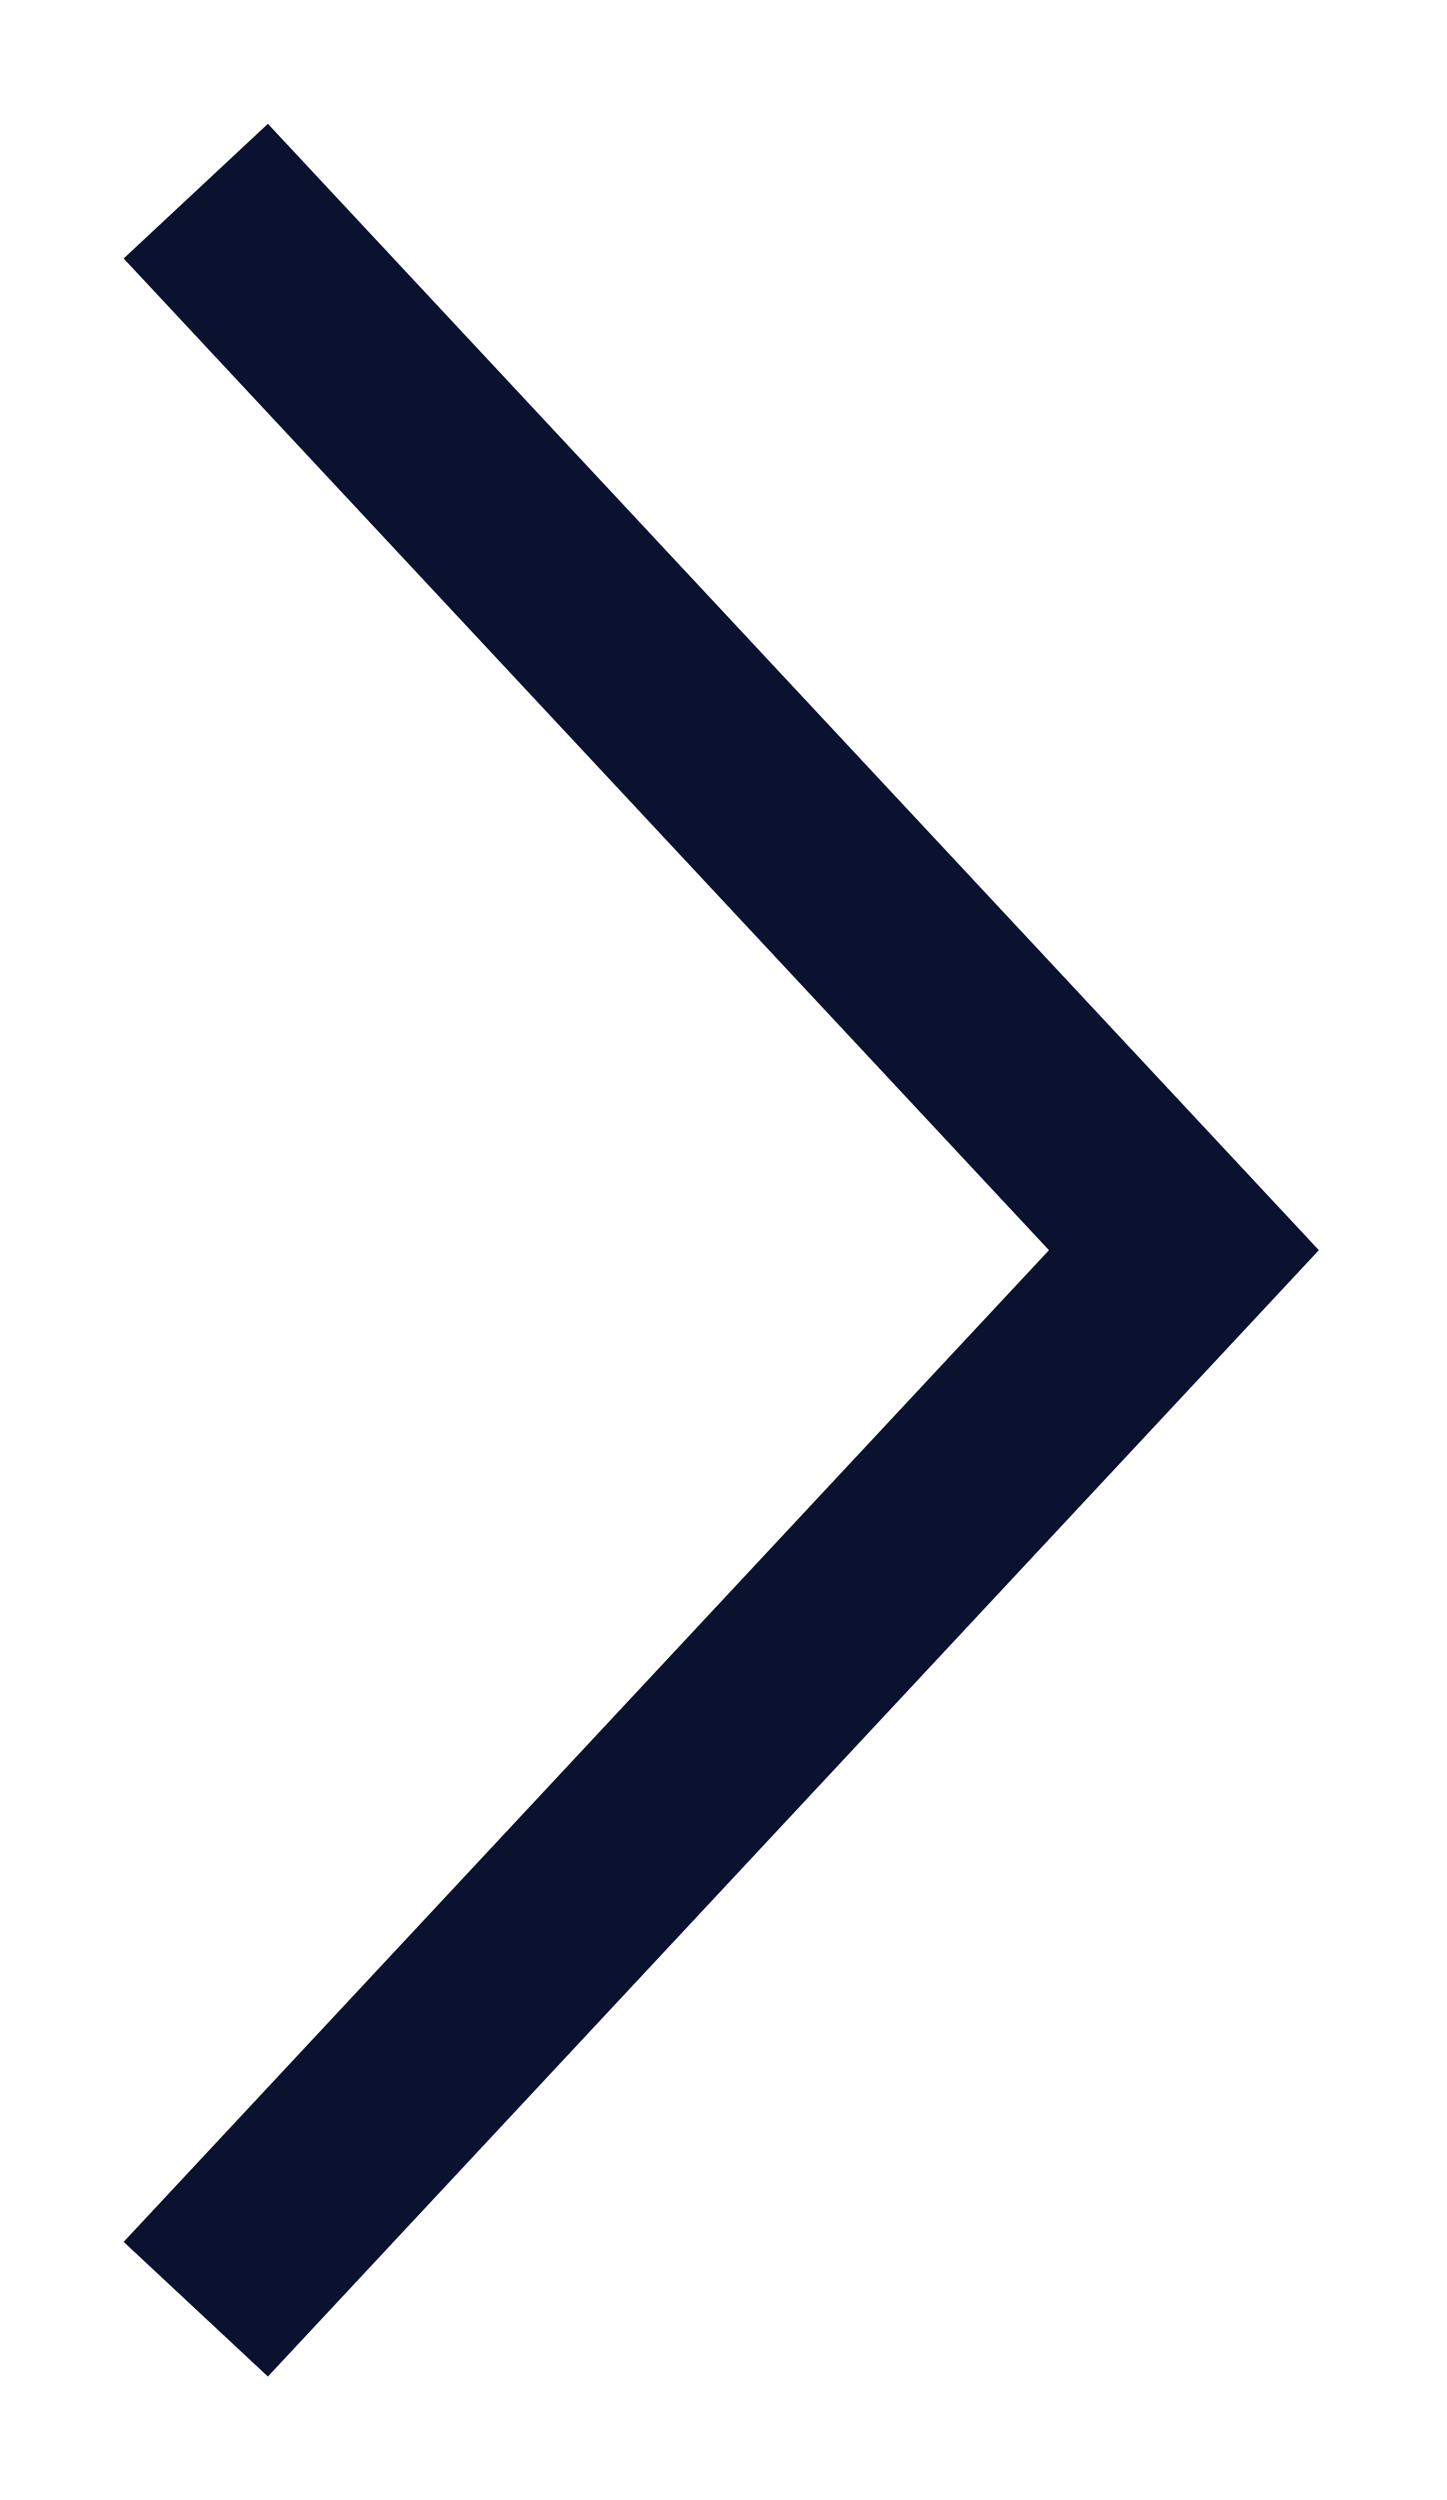<svg width="11" height="19" viewBox="0 0 11 19" fill="none" xmlns="http://www.w3.org/2000/svg">
<path id="Vector 1" d="M2 2.001L9 9.501L2 17.001" stroke="#0A1230" stroke-width="1.5" stroke-linecap="square"/>
</svg>
